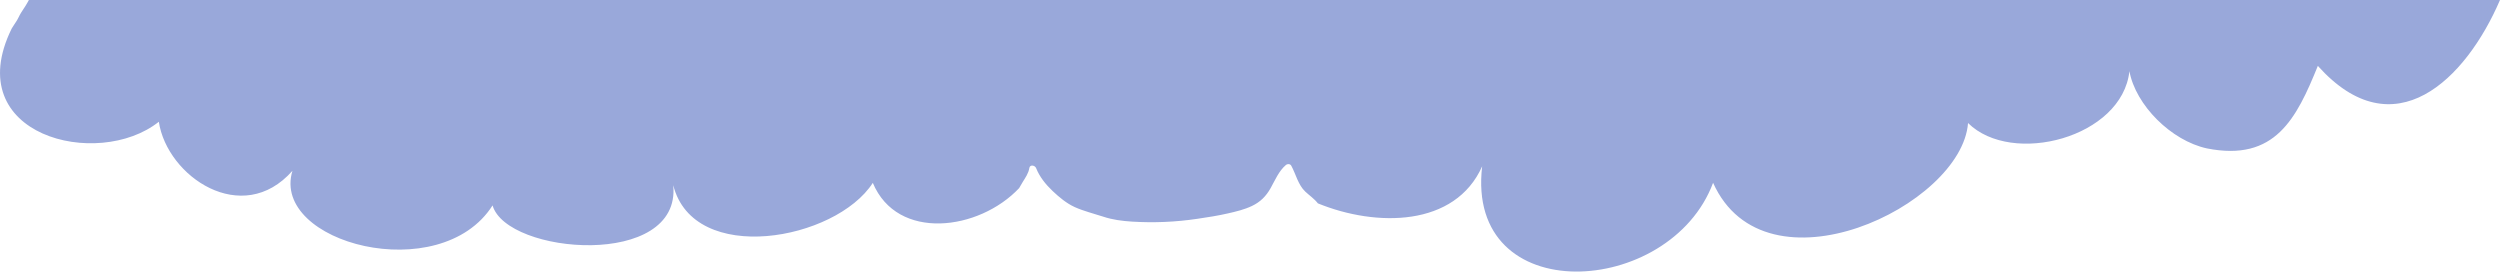 <?xml version="1.0" encoding="utf-8"?>
<!-- Generator: Adobe Illustrator 19.1.0, SVG Export Plug-In . SVG Version: 6.00 Build 0)  -->
<svg version="1.1" id="Режим_изоляции"
	 xmlns="http://www.w3.org/2000/svg" xmlns:xlink="http://www.w3.org/1999/xlink" x="0px" y="0px" viewBox="0 0 3547.7 385.3"
	 style="enable-background:new 0 0 3547.7 385.3;" xml:space="preserve">
<style type="text/css">
	.st0{opacity:0.4;fill:#0027A2;}
</style>
<path class="st0" d="M16.6,40.5c2.2-3.3,4.2-6.8,6.5-10.1c2.6-3.8,4.3-8.5,6.9-12.5c0.2-0.3,0.3-0.5,0.5-0.8C34.1,11.6,37.9,6,41,0
	l3506.7,0c-48.6,113-150.6,213.7-258.5,93.5c-30.4,74.9-60.7,136.3-157.4,117.1c-50.7-11-101.1-61.3-110-109.6
	c-10.1,94.1-166.5,135.3-229,73.6c-8.8,117.8-287.6,250.1-361.8,84.8c-60.9,163.4-351.7,180.3-327.7-23.4
	c-38.4,86.1-150.1,86.5-233.1,52.6c-4.9-6.4-12.4-11.5-17.9-16.7c-10.3-9.8-13.2-24.4-19.8-36.6c-1.6-3-5.5-3-7.9-1
	c-10,8.6-15.2,21.5-21.5,32.7c-6.5,11.5-14.5,19.6-26.5,25.3c-10.7,5.1-22.4,7.9-33.9,10.5c-14.3,3.3-29,5.6-43.5,7.7
	c-30.9,4.6-61.5,5.9-92.7,4c-13.9-0.9-27.6-2.6-40.8-7c-13.4-4.4-27.6-7.8-40.5-13.6c-11.7-5.3-22.2-14.1-31.4-22.8
	c-9.8-9.3-18.5-20-23.5-32.6c-1.6-4-8.8-5.4-9.6,0c-1.2,7.5-5.5,13.5-9.4,19.8c-1.8,2.8-3.4,5.8-5.1,8.7
	c-56.8,60.3-172.8,75.7-207.6-7.5c-52.8,82-254.3,118.2-283.2,3.3c11.5,118.9-236.2,98.6-256.4,28.7
	c-74.2,116.6-315.2,53.5-284-49.1c-71.3,80.7-177.9,8.1-189.6-69.6C138.8,241.7-58.1,192.4,16.6,40.5z"/>
</svg>
